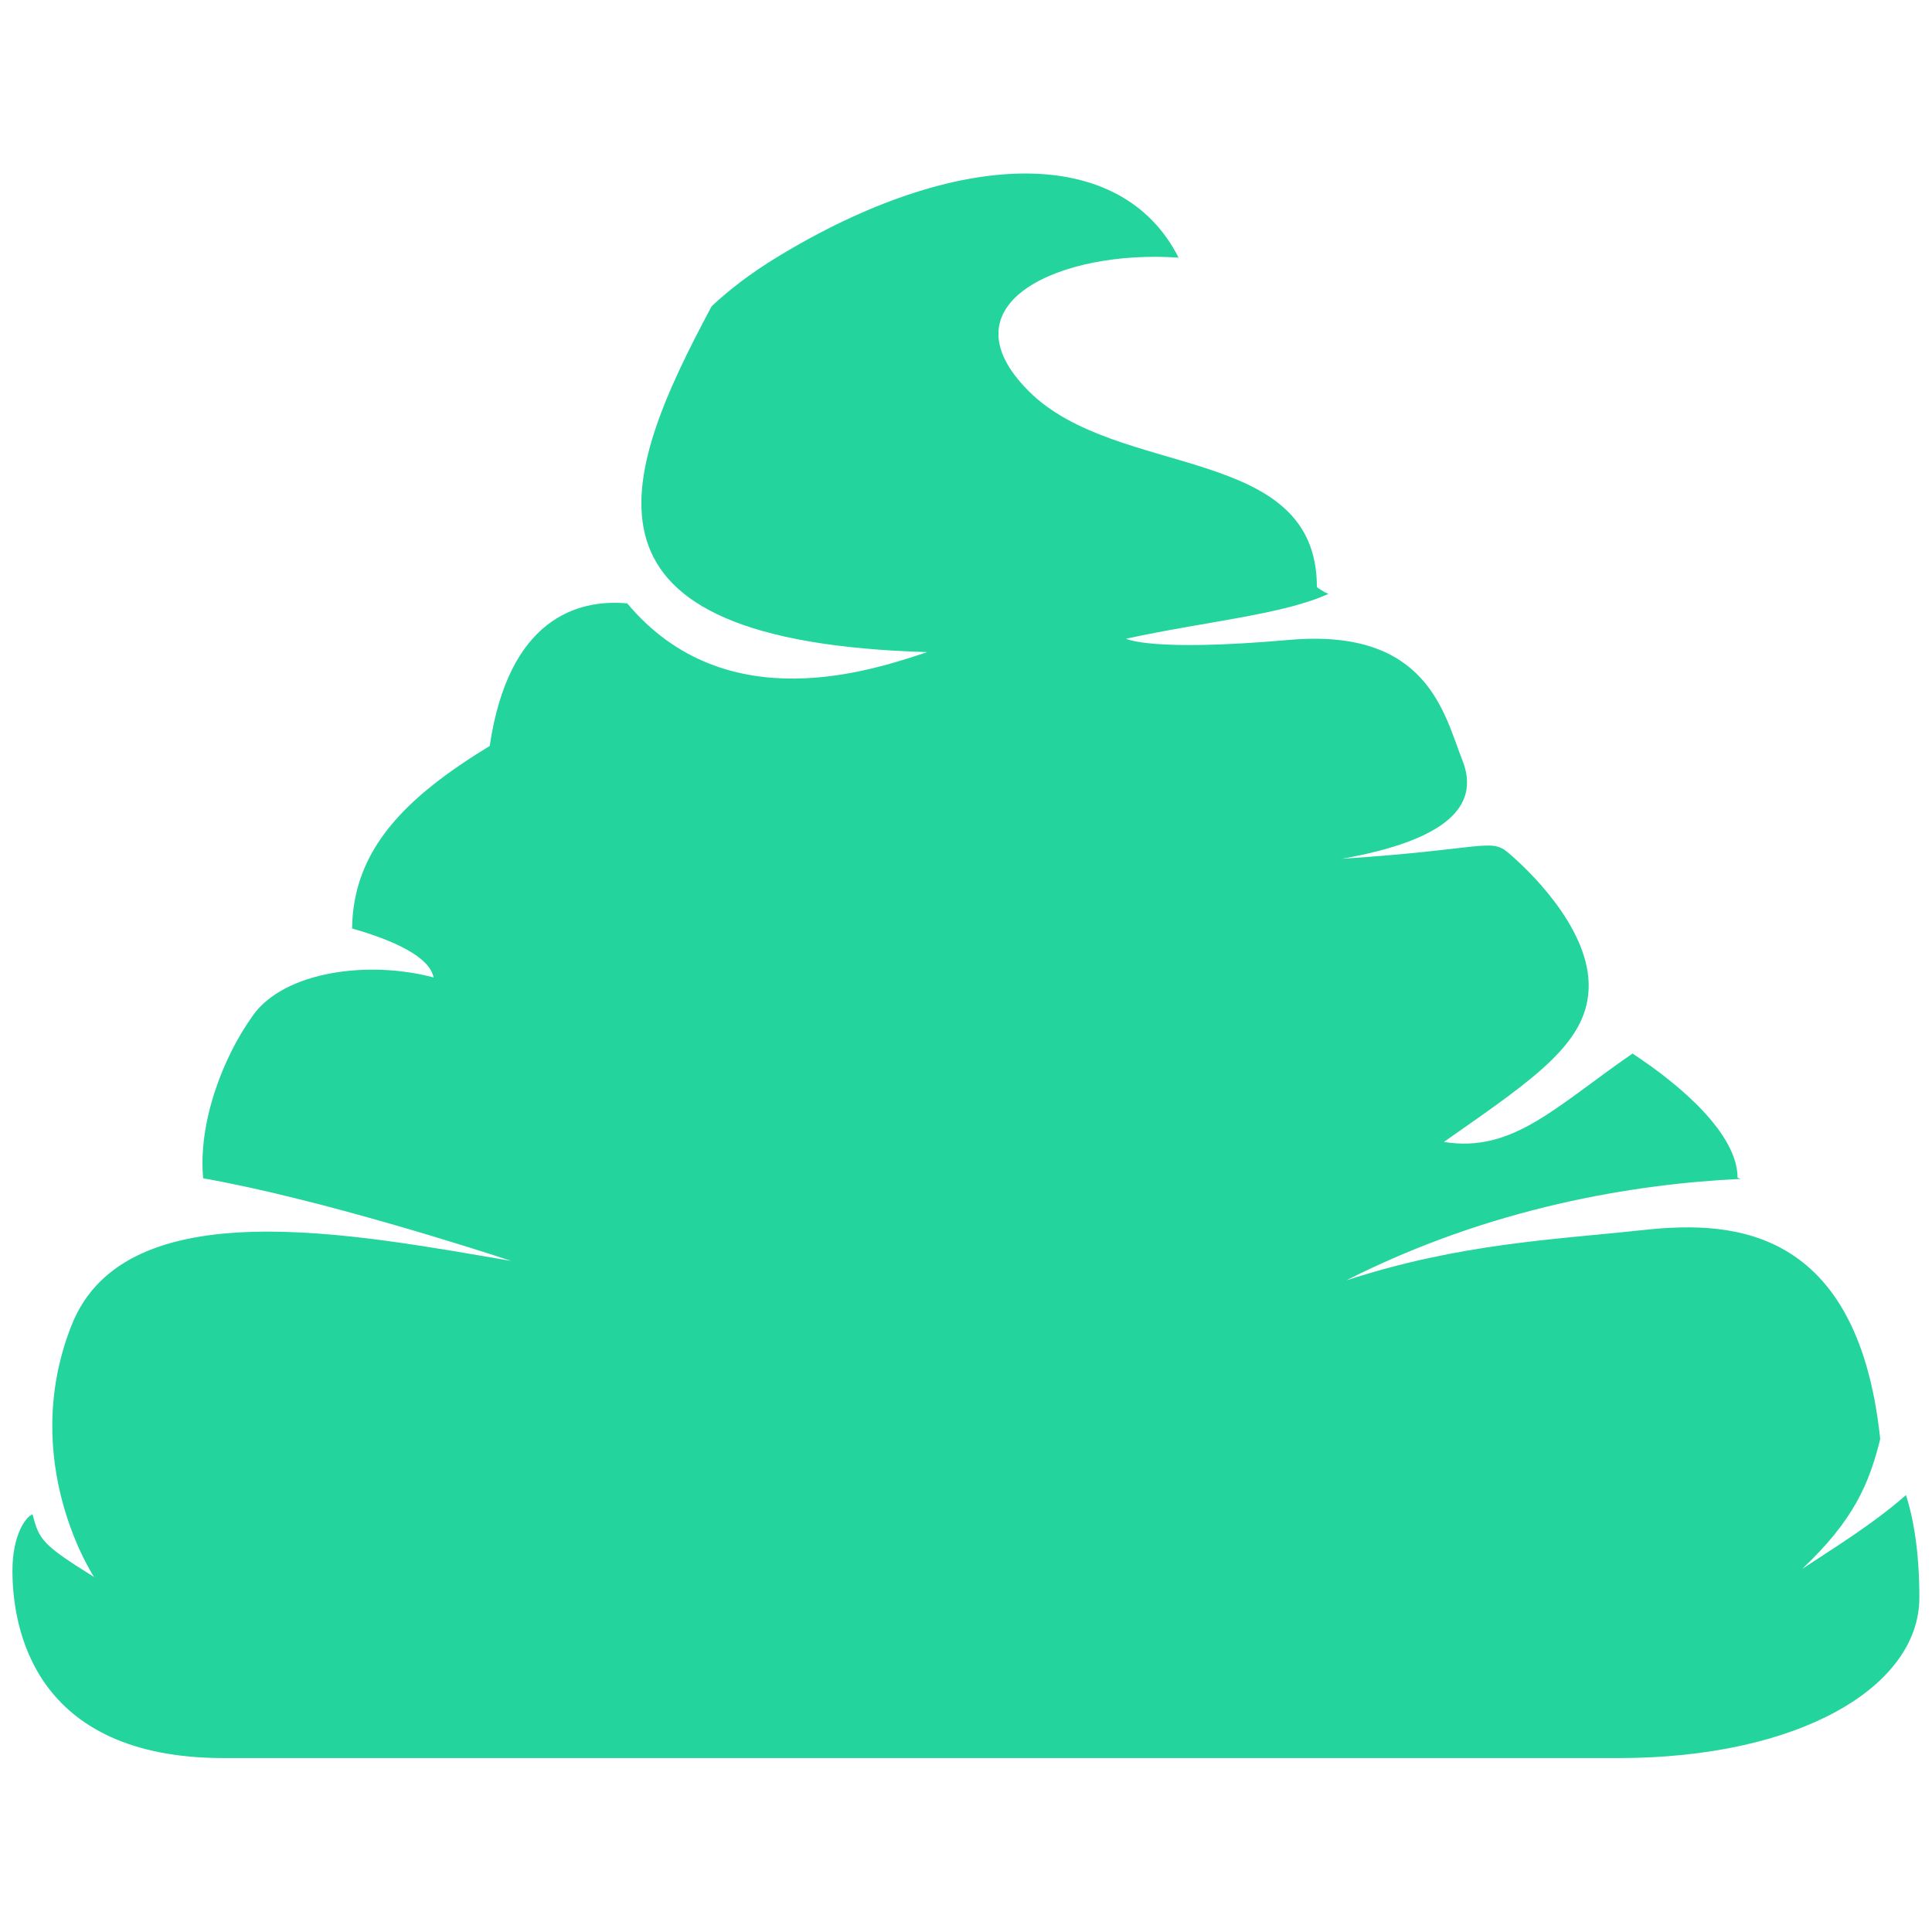 <svg xmlns="http://www.w3.org/2000/svg" xmlns:xlink="http://www.w3.org/1999/xlink" version="1.1" viewBox="0 0 100 100" fill="#24D49d">
<path d="M93.279,81.208c2.667-2.519,3.465-4.399,4.041-6.723c-1.207-11.474-8.274-11.255-12.434-10.802  c-4.404,0.48-9.308,0.669-15.201,2.588c7.471-3.785,14.891-4.989,20.412-5.252c-0.102-0.041-0.162-0.062-0.162-0.062  c0-2.263-2.967-4.813-5.438-6.425c-4.012,2.773-6.203,5.148-9.762,4.575c4.716-3.306,7.564-5.173,7.494-8.196  c-0.067-3.027-3.234-6-4.188-6.793c-0.896-0.748-1.289-0.149-8.586,0.333c5.404-0.959,7.182-2.727,6.237-5.101  c-0.94-2.375-1.784-6.861-8.964-6.229c-7.178,0.634-8.443-0.061-8.443-0.061c4.136-0.901,8.122-1.244,10.473-2.322  c-0.342-0.14-0.596-0.35-0.596-0.35c0-7.458-10.342-5.567-14.914-10.141c-4.573-4.576,1.713-7.342,7.756-6.91  c-2.985-5.904-11.481-5.711-20.825,0c-1.299,0.792-2.405,1.638-3.34,2.507c-4.807,8.978-7.904,17.349,11.152,17.91  c-2.721,0.893-10.402,3.598-15.525-2.523c-2.589-0.237-6.147,0.8-7.118,7.379c-4.329,2.641-7.072,5.332-7.125,9.447  c2.216,0.634,4.009,1.479,4.222,2.536c-3.379-0.899-7.707-0.317-9.343,1.951c-1.635,2.271-2.85,5.647-2.586,8.445  c6.018,1.056,14.515,3.799,15.94,4.275c-8.076-1.372-19.951-3.749-22.75,3.326c-2.798,7.071,1.163,13.036,1.163,13.036  c-2.699-1.682-2.842-1.925-3.184-3.248c-0.378,0.152-1.041,1.104-1.041,2.922c0,2.9,1.056,9.697,10.927,9.697c0,0,62.812,0,72.204,0  c9.394,0,15.571-3.707,15.571-8.305c0-2.43-0.324-4.176-0.694-5.307C96.91,78.92,94.75,80.227,93.279,81.208z"/>
</svg>